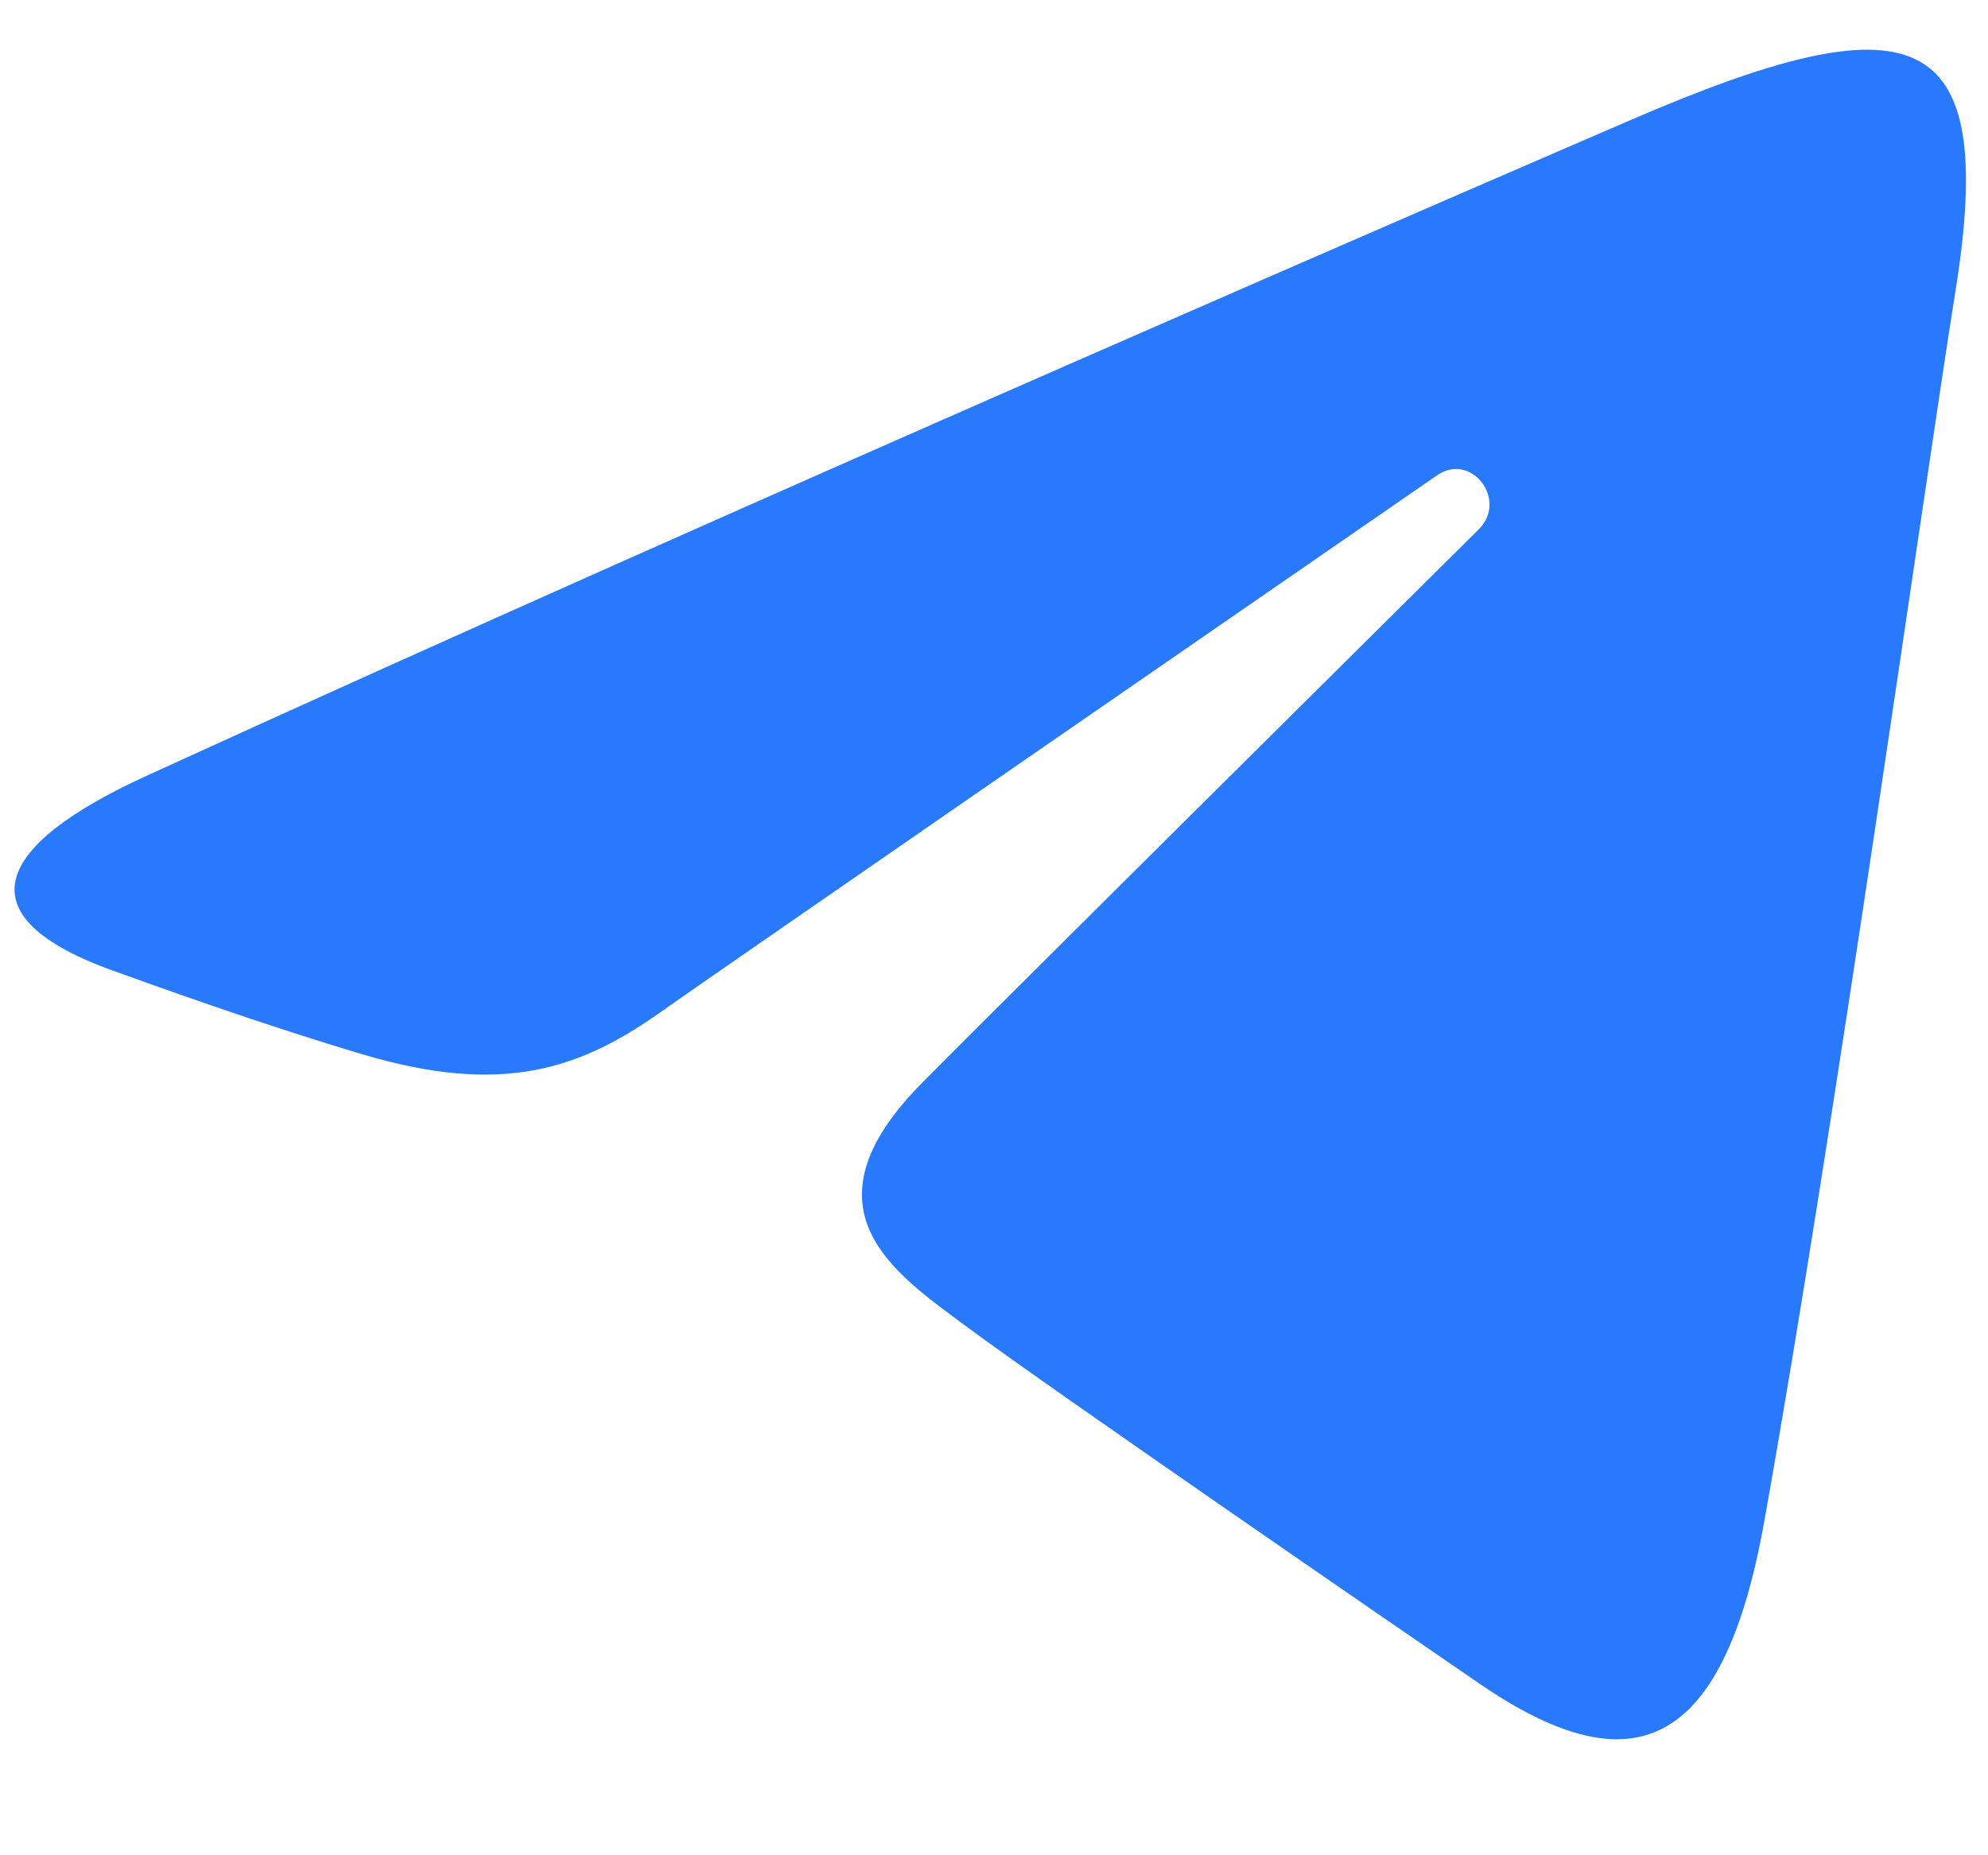 <svg width="15" height="14" viewBox="0 0 15 14" fill="none" xmlns="http://www.w3.org/2000/svg">
<path d="M1.102 5.856C5.633 3.783 11.496 1.255 12.305 0.905C14.428 -0.011 15.08 0.165 14.755 2.193C14.522 3.65 13.849 8.476 13.312 11.48C12.994 13.261 12.28 13.472 11.157 12.701C10.617 12.331 7.891 10.456 7.299 10.015C6.759 9.614 6.014 9.132 6.948 8.181C7.281 7.842 9.46 5.678 11.158 3.994C11.38 3.772 11.101 3.409 10.844 3.586C8.556 5.165 5.383 7.356 4.979 7.641C4.369 8.072 3.783 8.269 2.732 7.955C1.937 7.718 1.161 7.435 0.859 7.327C-0.304 6.911 -0.028 6.373 1.102 5.856Z" fill="#2879FB"/>
</svg>
